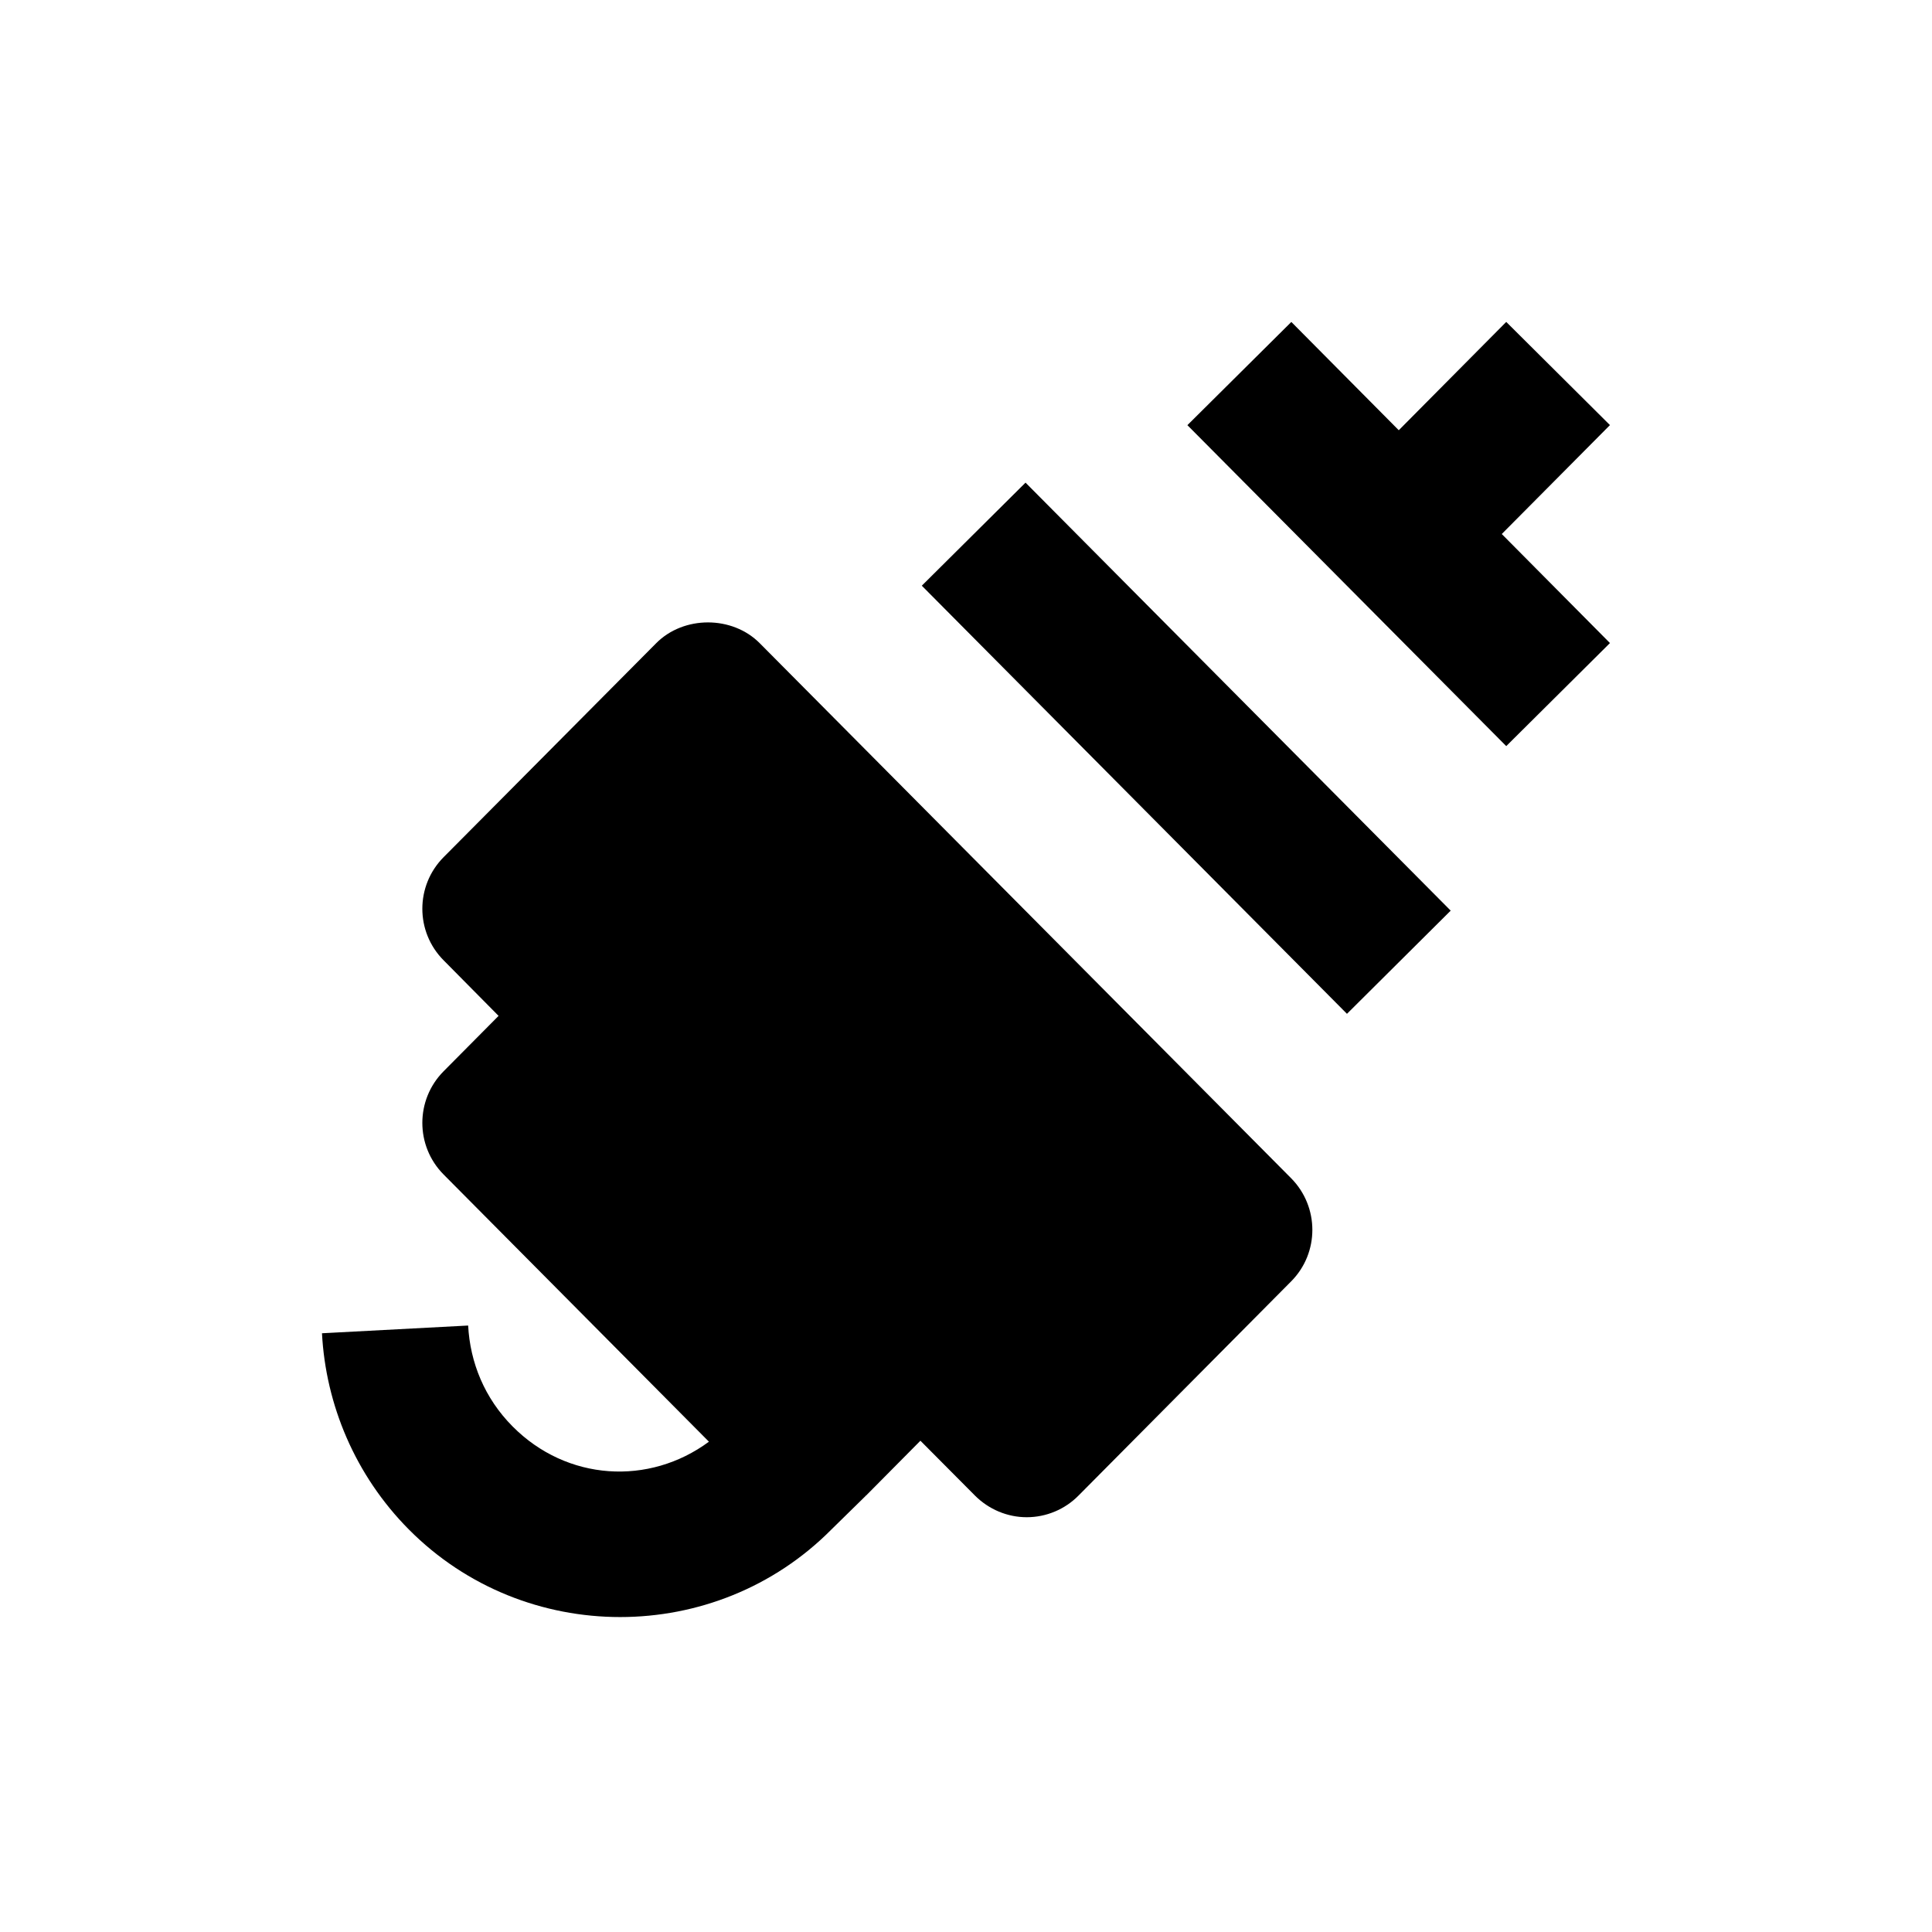 <!-- Generated by IcoMoon.io -->
<svg version="1.1" xmlns="http://www.w3.org/2000/svg" width="32" height="32" viewBox="0 0 32 32">
<title>Suspension</title>
<path d="M21.388 5.333l-1.721 1.709 5.281 5.316 1.718-1.707-1.792-1.806 1.792-1.804-1.718-1.709-1.78 1.794-1.78-1.794zM16.986 7.994l-1.718 1.707 7.042 7.091 1.718-1.709-7.042-7.089zM11.726 10.309c-0.316 0-0.632 0.116-0.859 0.346l-3.52 3.543c-0.469 0.473-0.469 1.235 0 1.707l0.911 0.921-0.911 0.918c-0.469 0.473-0.469 1.236 0 1.709l4.395 4.426c-0.99 0.732-2.352 0.654-3.252-0.253-0.464-0.467-0.704-1.059-0.736-1.671l-2.421 0.128c0.062 1.179 0.546 2.35 1.439 3.25 1.919 1.934 5.080 1.934 6.999 0l0.563-0.552-0.002-0.002c0.004-0.004 0.010-0.005 0.014-0.009l0.899-0.907 0.902 0.907c0.228 0.229 0.537 0.36 0.859 0.36s0.633-0.13 0.859-0.36l3.52-3.546c0.469-0.471 0.469-1.235 0-1.709l-8.8-8.86c-0.227-0.23-0.543-0.346-0.859-0.346z"></path>
</svg>
